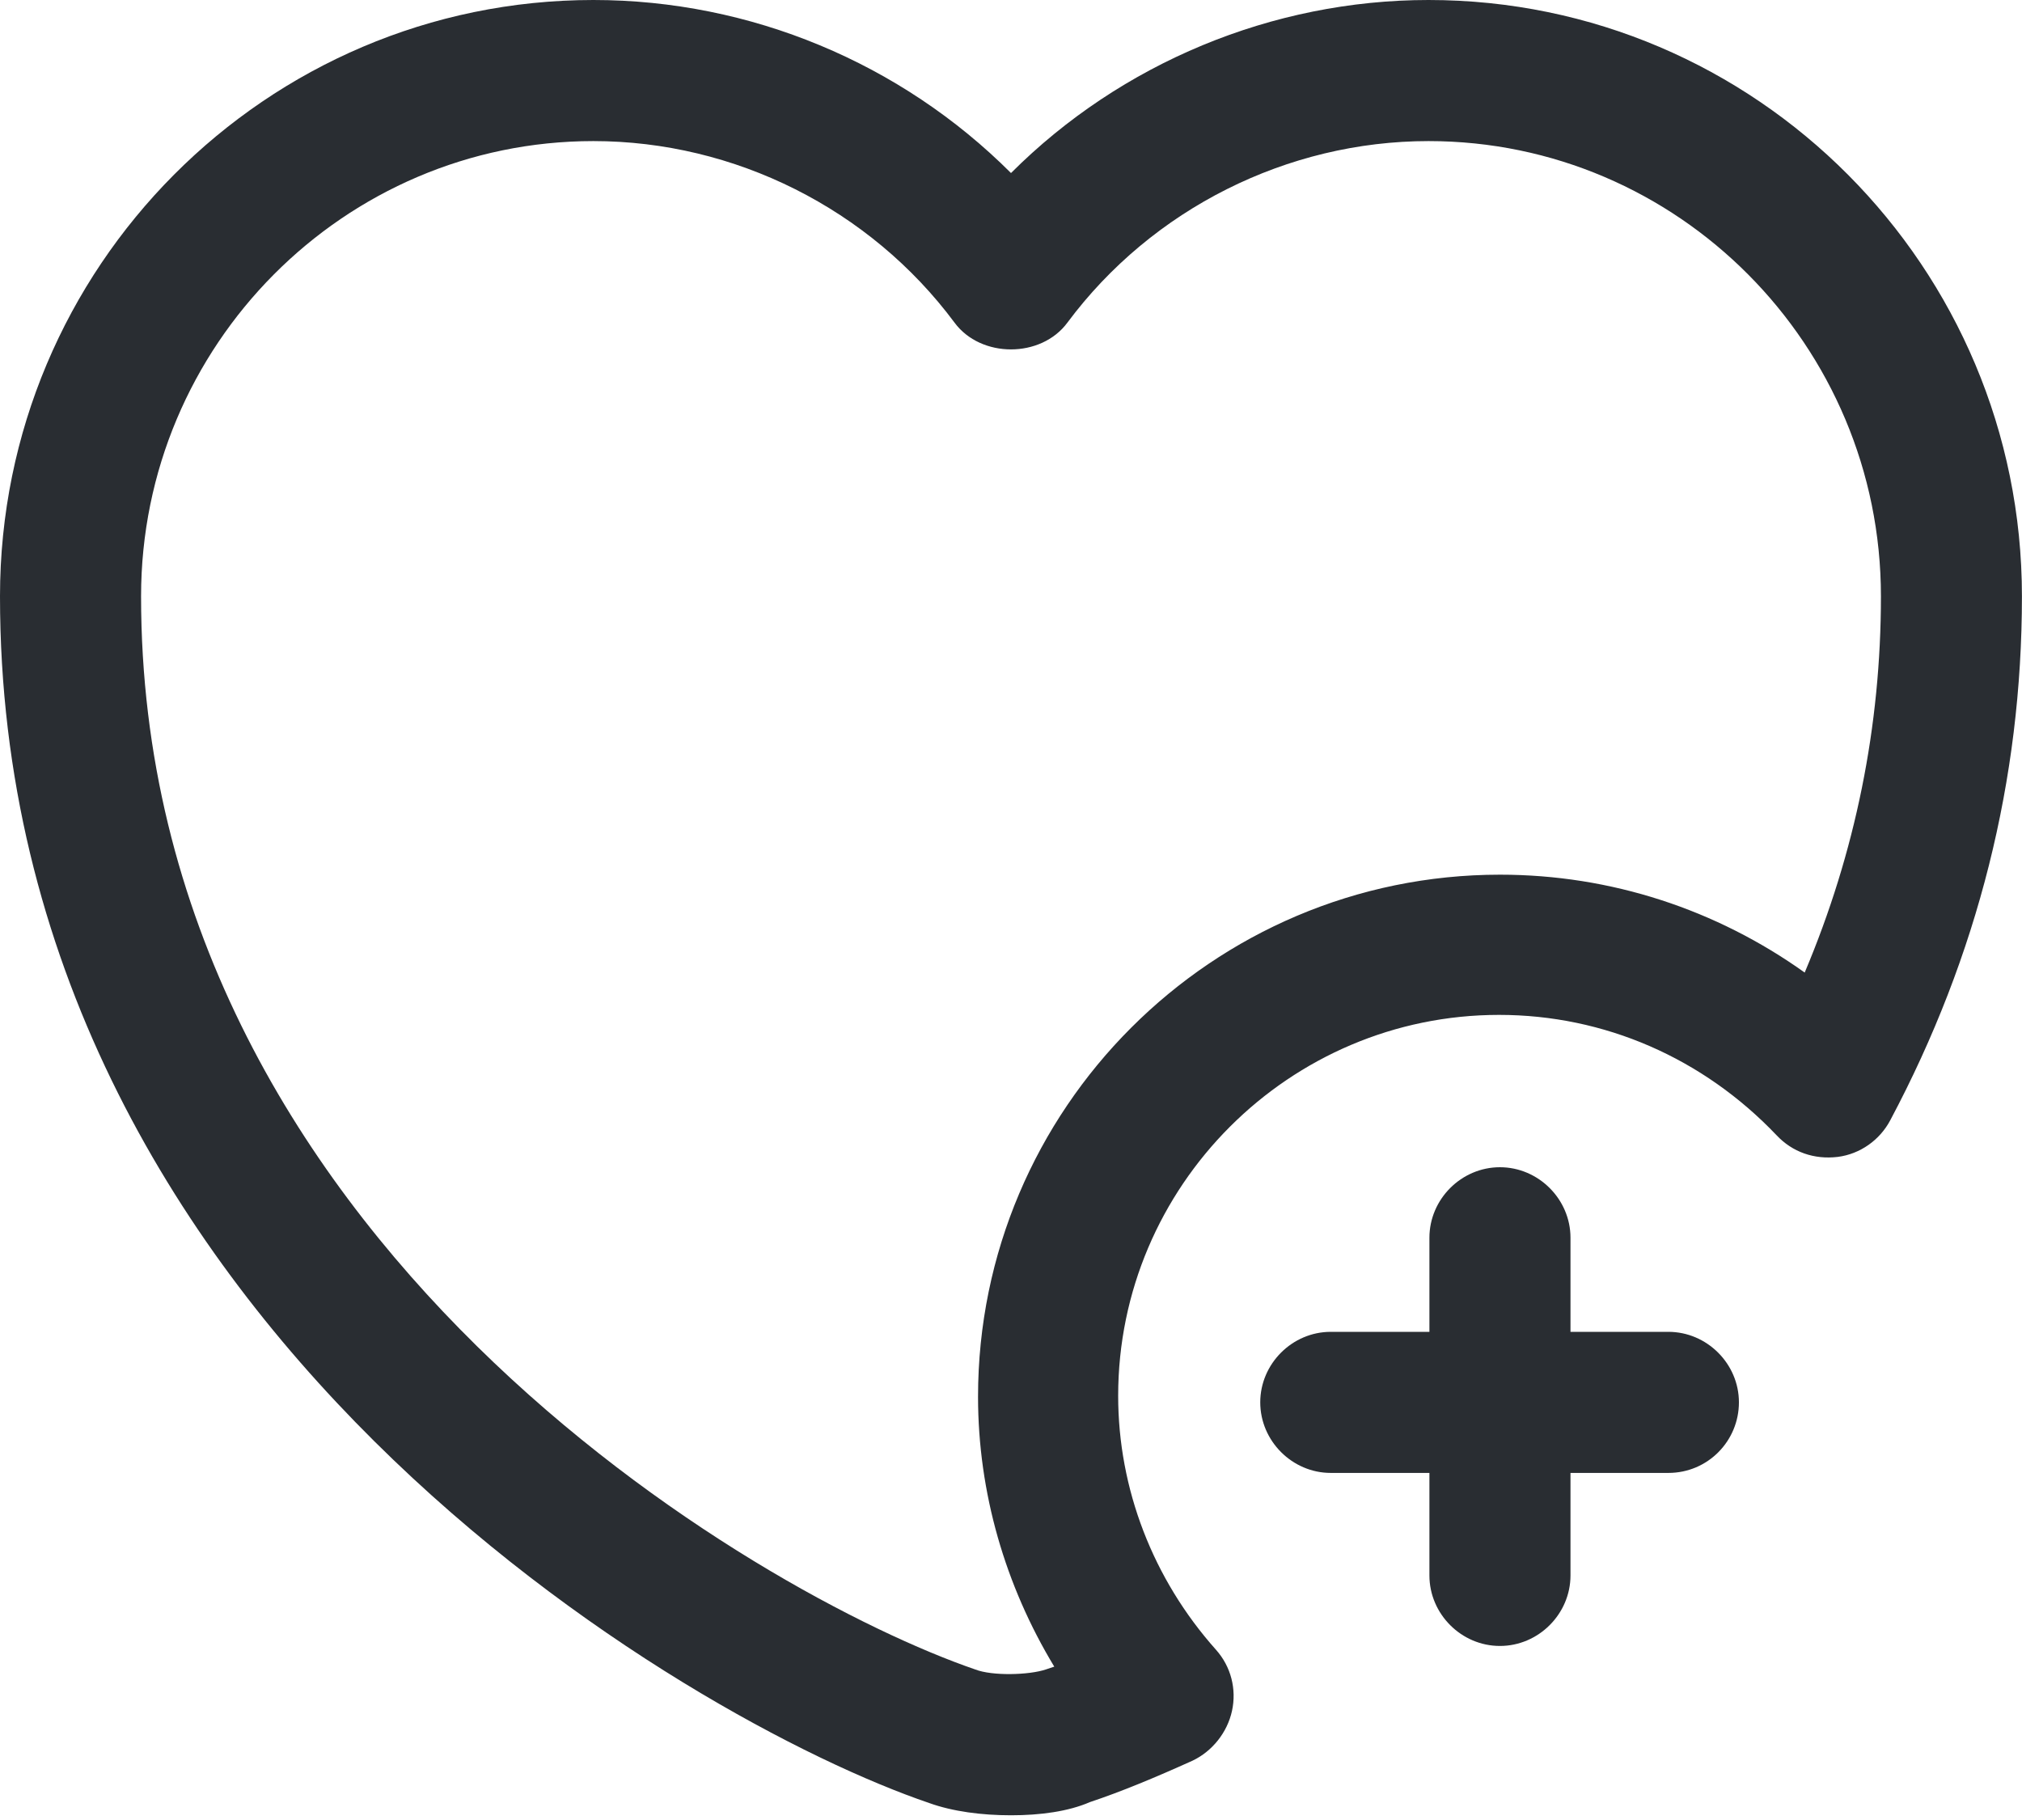 <svg width="30" height="27" viewBox="0 0 30 27" fill="none" xmlns="http://www.w3.org/2000/svg">
<g id="&#240;&#159;&#166;&#134; icon &#34;heart add&#34;">
<g id="Group">
<path id="Vector" d="M24.753 21.851H19.744C19.172 21.851 18.698 21.376 18.698 20.804C18.698 20.232 19.172 19.758 19.744 19.758H24.753C25.326 19.758 25.8 20.232 25.8 20.804C25.8 21.376 25.34 21.851 24.753 21.851Z" fill="#292D32"/>
<path id="Vector_2" d="M22.254 24.418C21.682 24.418 21.208 23.944 21.208 23.372V18.362C21.208 17.79 21.682 17.316 22.254 17.316C22.826 17.316 23.301 17.79 23.301 18.362V23.372C23.301 23.944 22.826 24.418 22.254 24.418Z" fill="#292D32"/>
</g>
<path id="Vector_3" d="M15 26.93C14.567 26.93 14.135 26.874 13.786 26.748C10.214 25.534 0 19.618 0 8.846C0 3.963 3.949 0 8.804 0C11.135 0 13.367 0.935 15 2.567C16.632 0.935 18.879 0 21.195 0C26.051 0 29.999 3.963 29.999 8.846C29.999 11.567 29.344 14.177 28.046 16.618C27.892 16.911 27.599 17.121 27.265 17.163C26.916 17.204 26.595 17.093 26.358 16.841C25.269 15.697 23.804 15.056 22.241 15.056C19.13 15.056 16.59 17.595 16.59 20.707C16.59 22.088 17.107 23.427 18.041 24.474C18.265 24.725 18.349 25.06 18.279 25.381C18.209 25.702 17.986 25.981 17.693 26.12C17.135 26.372 16.632 26.581 16.172 26.734C15.851 26.874 15.432 26.93 15 26.93ZM8.804 2.093C5.107 2.093 2.093 5.121 2.093 8.846C2.093 18.39 11.26 23.665 14.47 24.767C14.721 24.865 15.265 24.851 15.516 24.767C15.558 24.753 15.6 24.739 15.642 24.725C14.916 23.525 14.511 22.144 14.511 20.721C14.511 16.451 17.986 12.976 22.255 12.976C23.902 12.976 25.465 13.493 26.776 14.428C27.53 12.642 27.907 10.772 27.907 8.846C27.907 5.121 24.893 2.093 21.195 2.093C19.102 2.093 17.093 3.098 15.837 4.786C15.446 5.316 14.553 5.316 14.162 4.786C12.907 3.098 10.898 2.093 8.804 2.093Z" fill="#292D32"/>
</g>
</svg>
